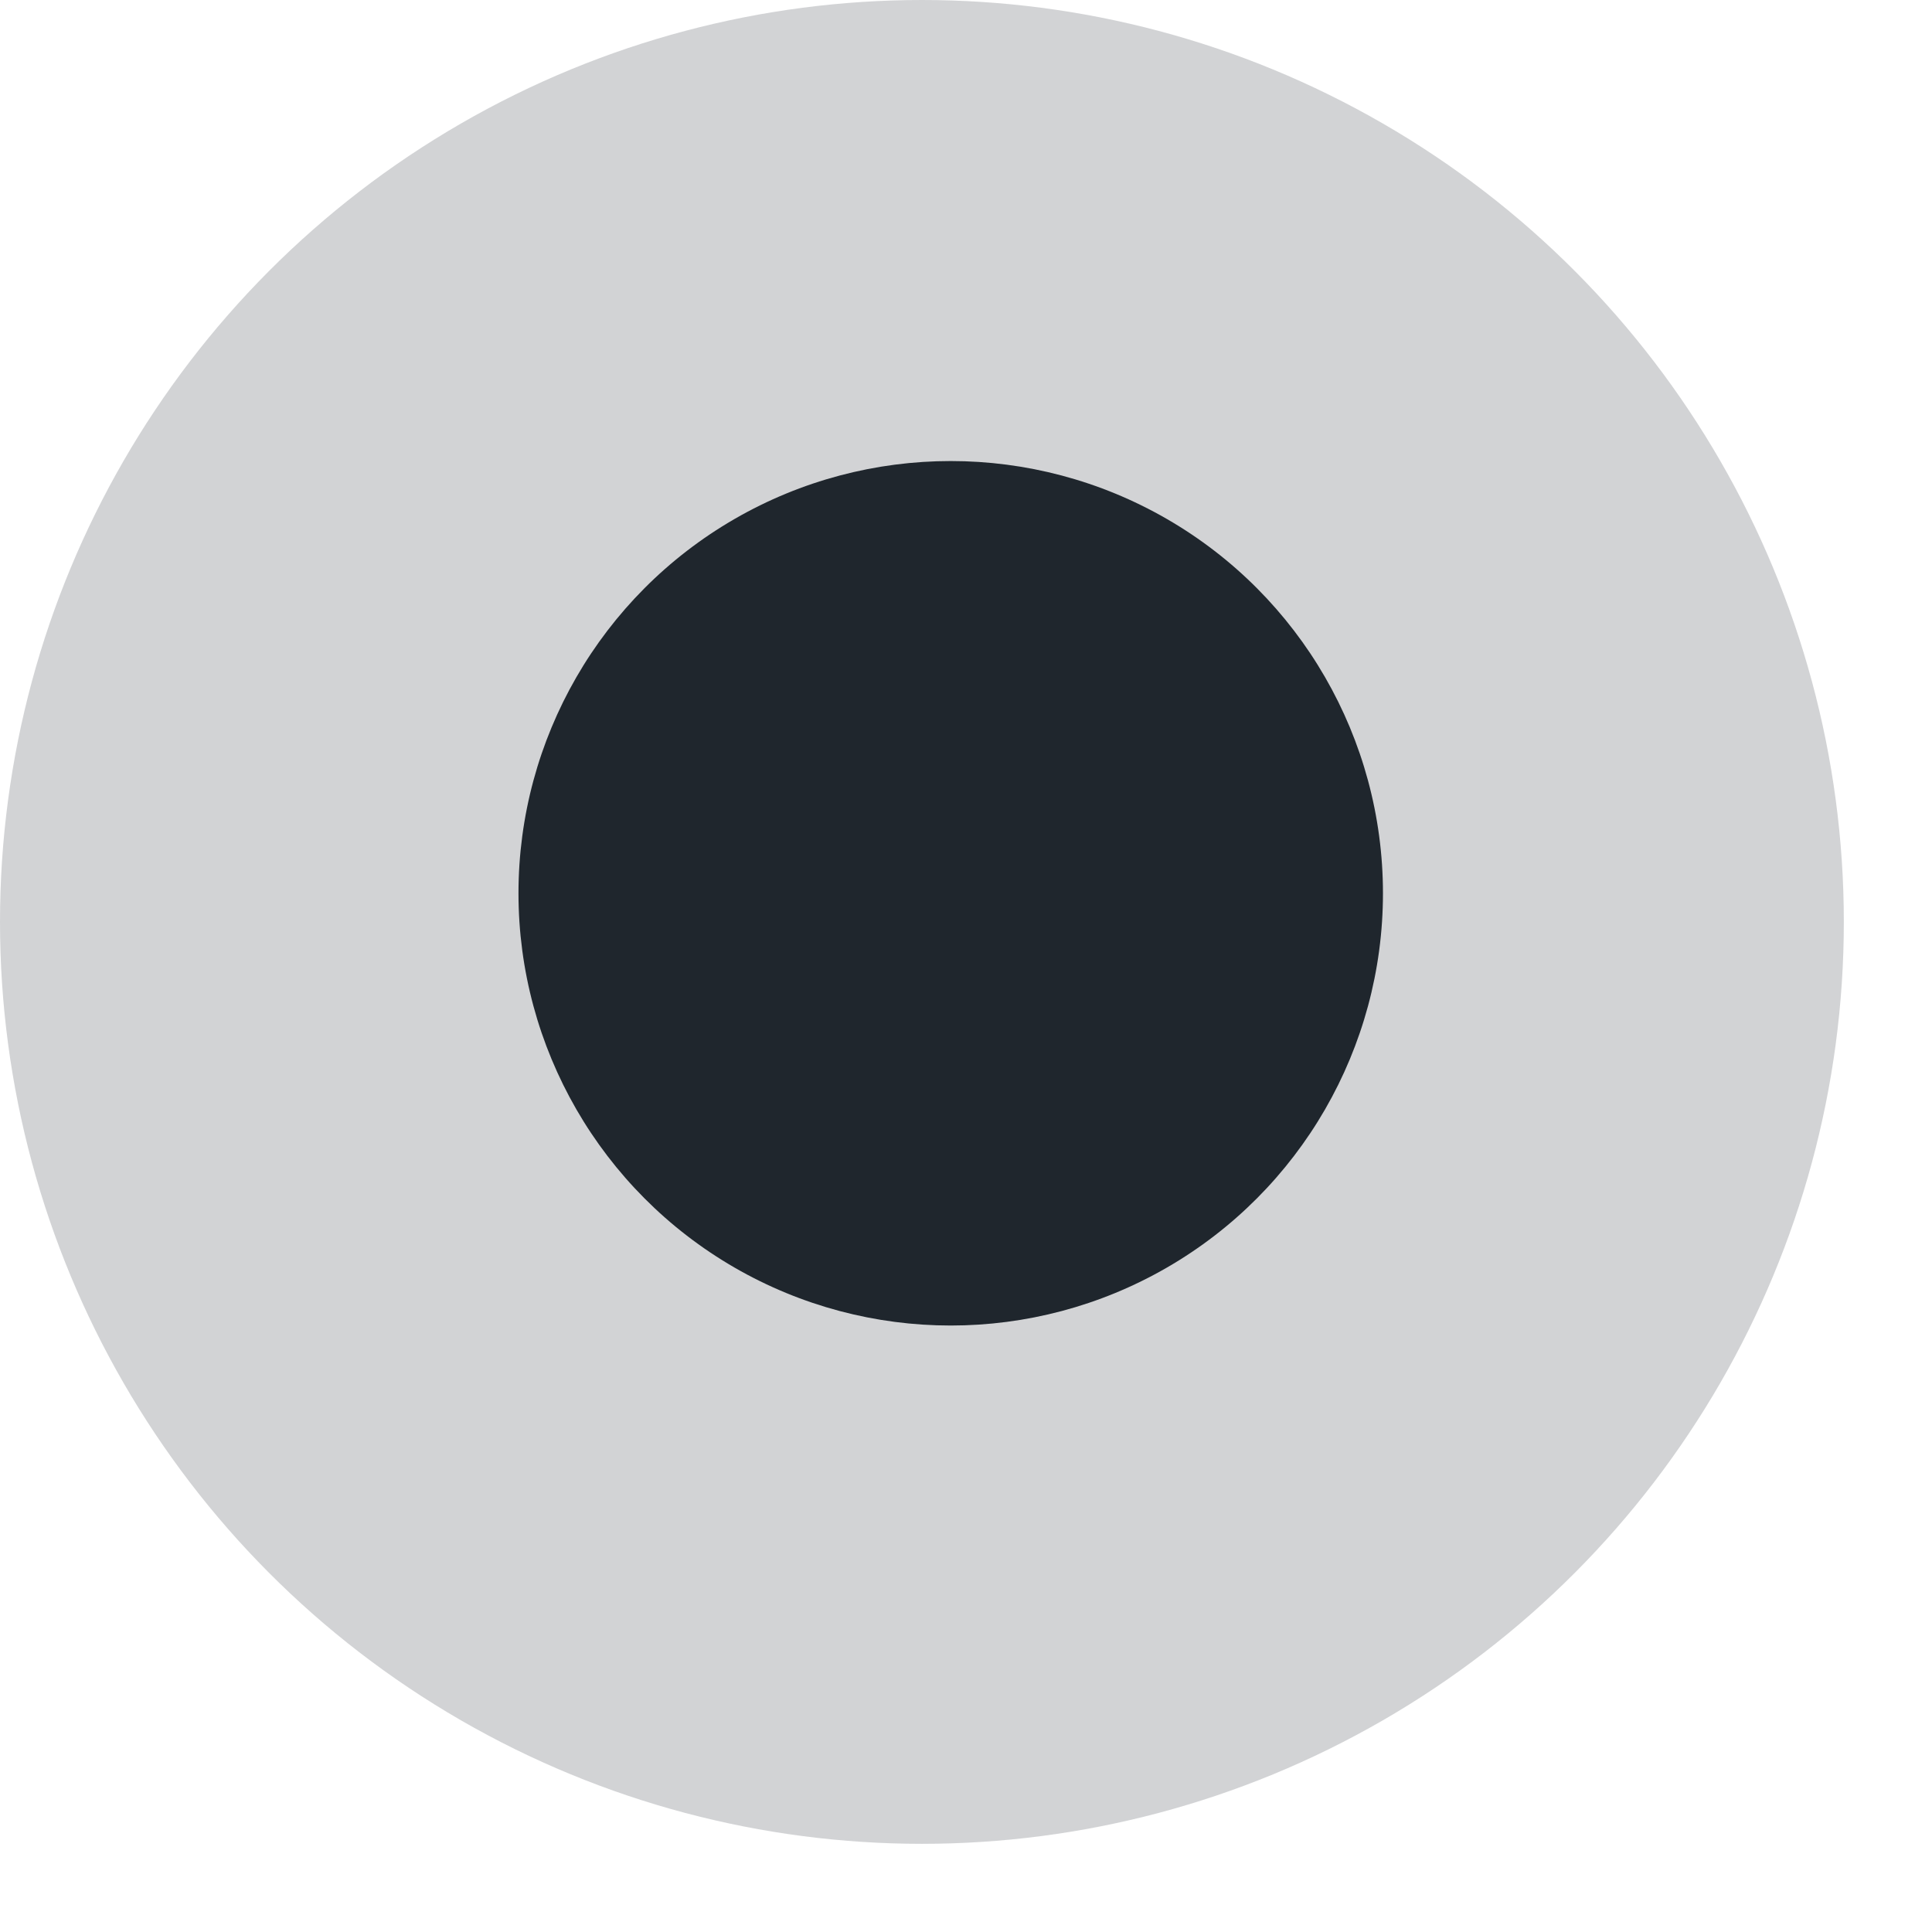 <svg width="11" height="11" viewBox="0 0 11 11" fill="none" xmlns="http://www.w3.org/2000/svg">
<circle opacity="0.2" cx="5.249" cy="5.249" r="5.249" fill="#1F262D"/>
<circle cx="5.413" cy="5.086" r="2.461" fill="#1F262D"/>
</svg>
